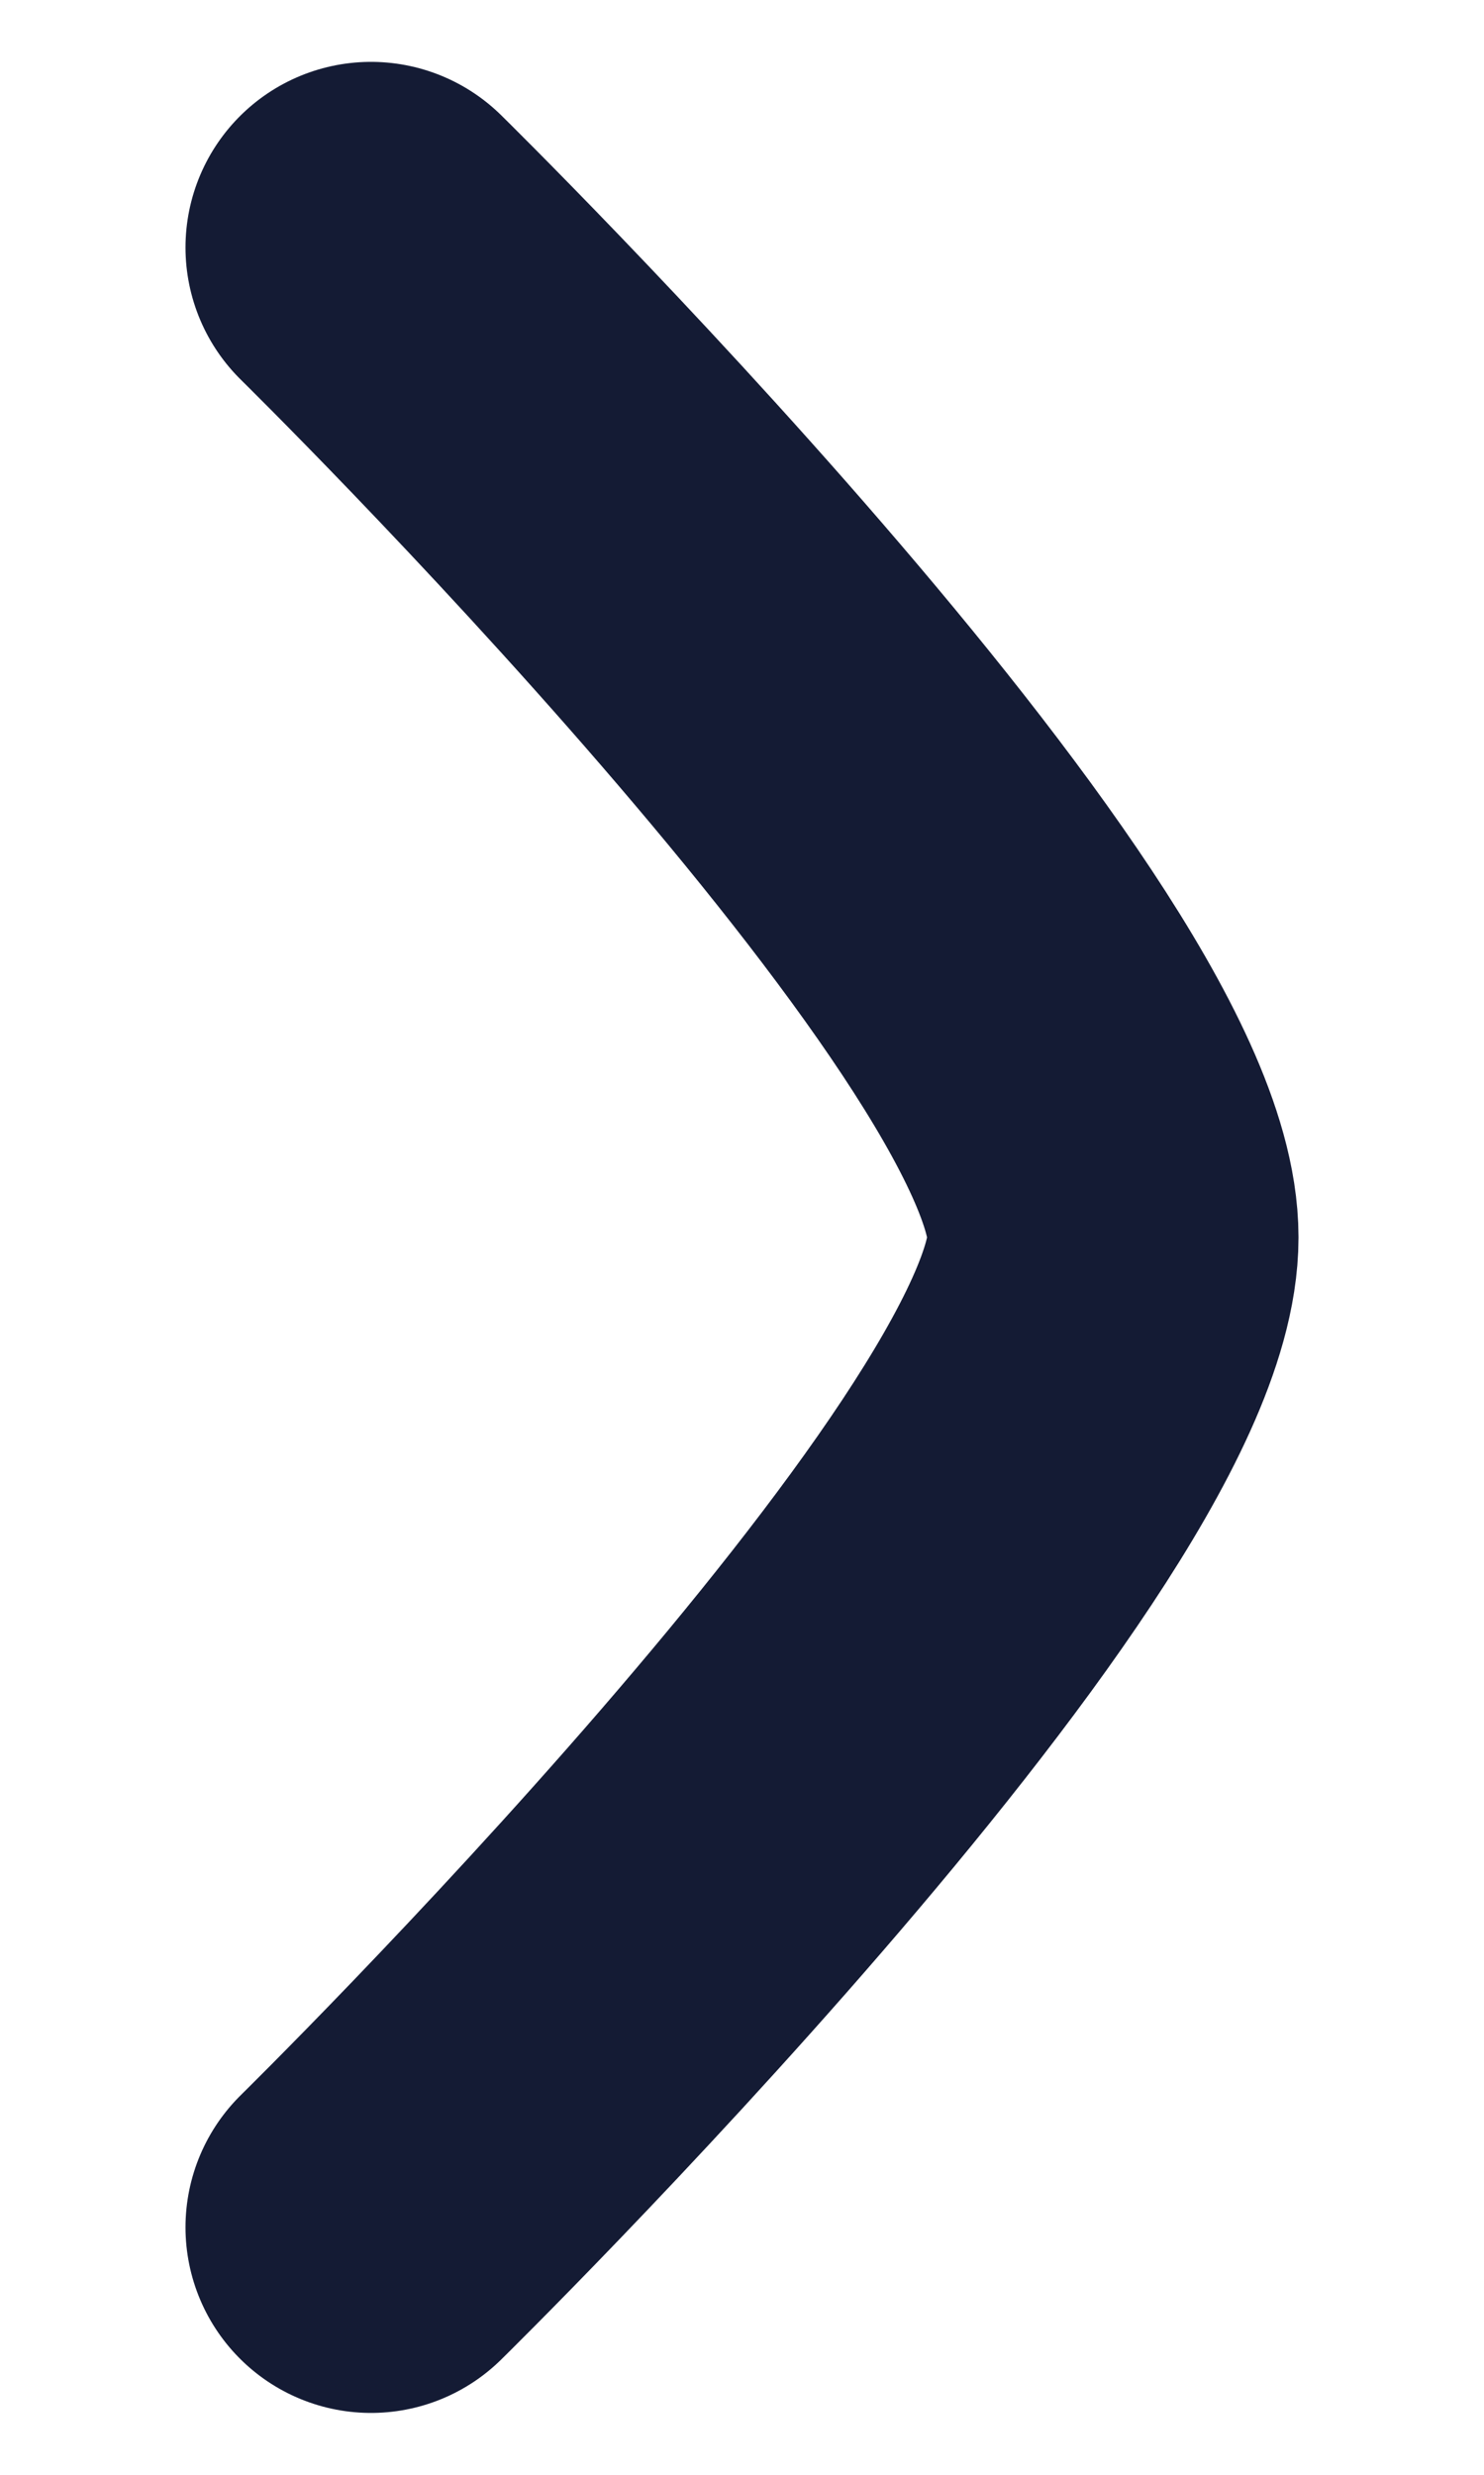 <svg width="6" height="10" viewBox="0 0 6 10" fill="none" xmlns="http://www.w3.org/2000/svg">
<path d="M1.5 1C1.5 1 4.5 3.946 4.5 5C4.5 6.054 1.5 9 1.5 9" stroke="#141B34" stroke-width="1.5" stroke-linecap="round" stroke-linejoin="round"/>
</svg>

